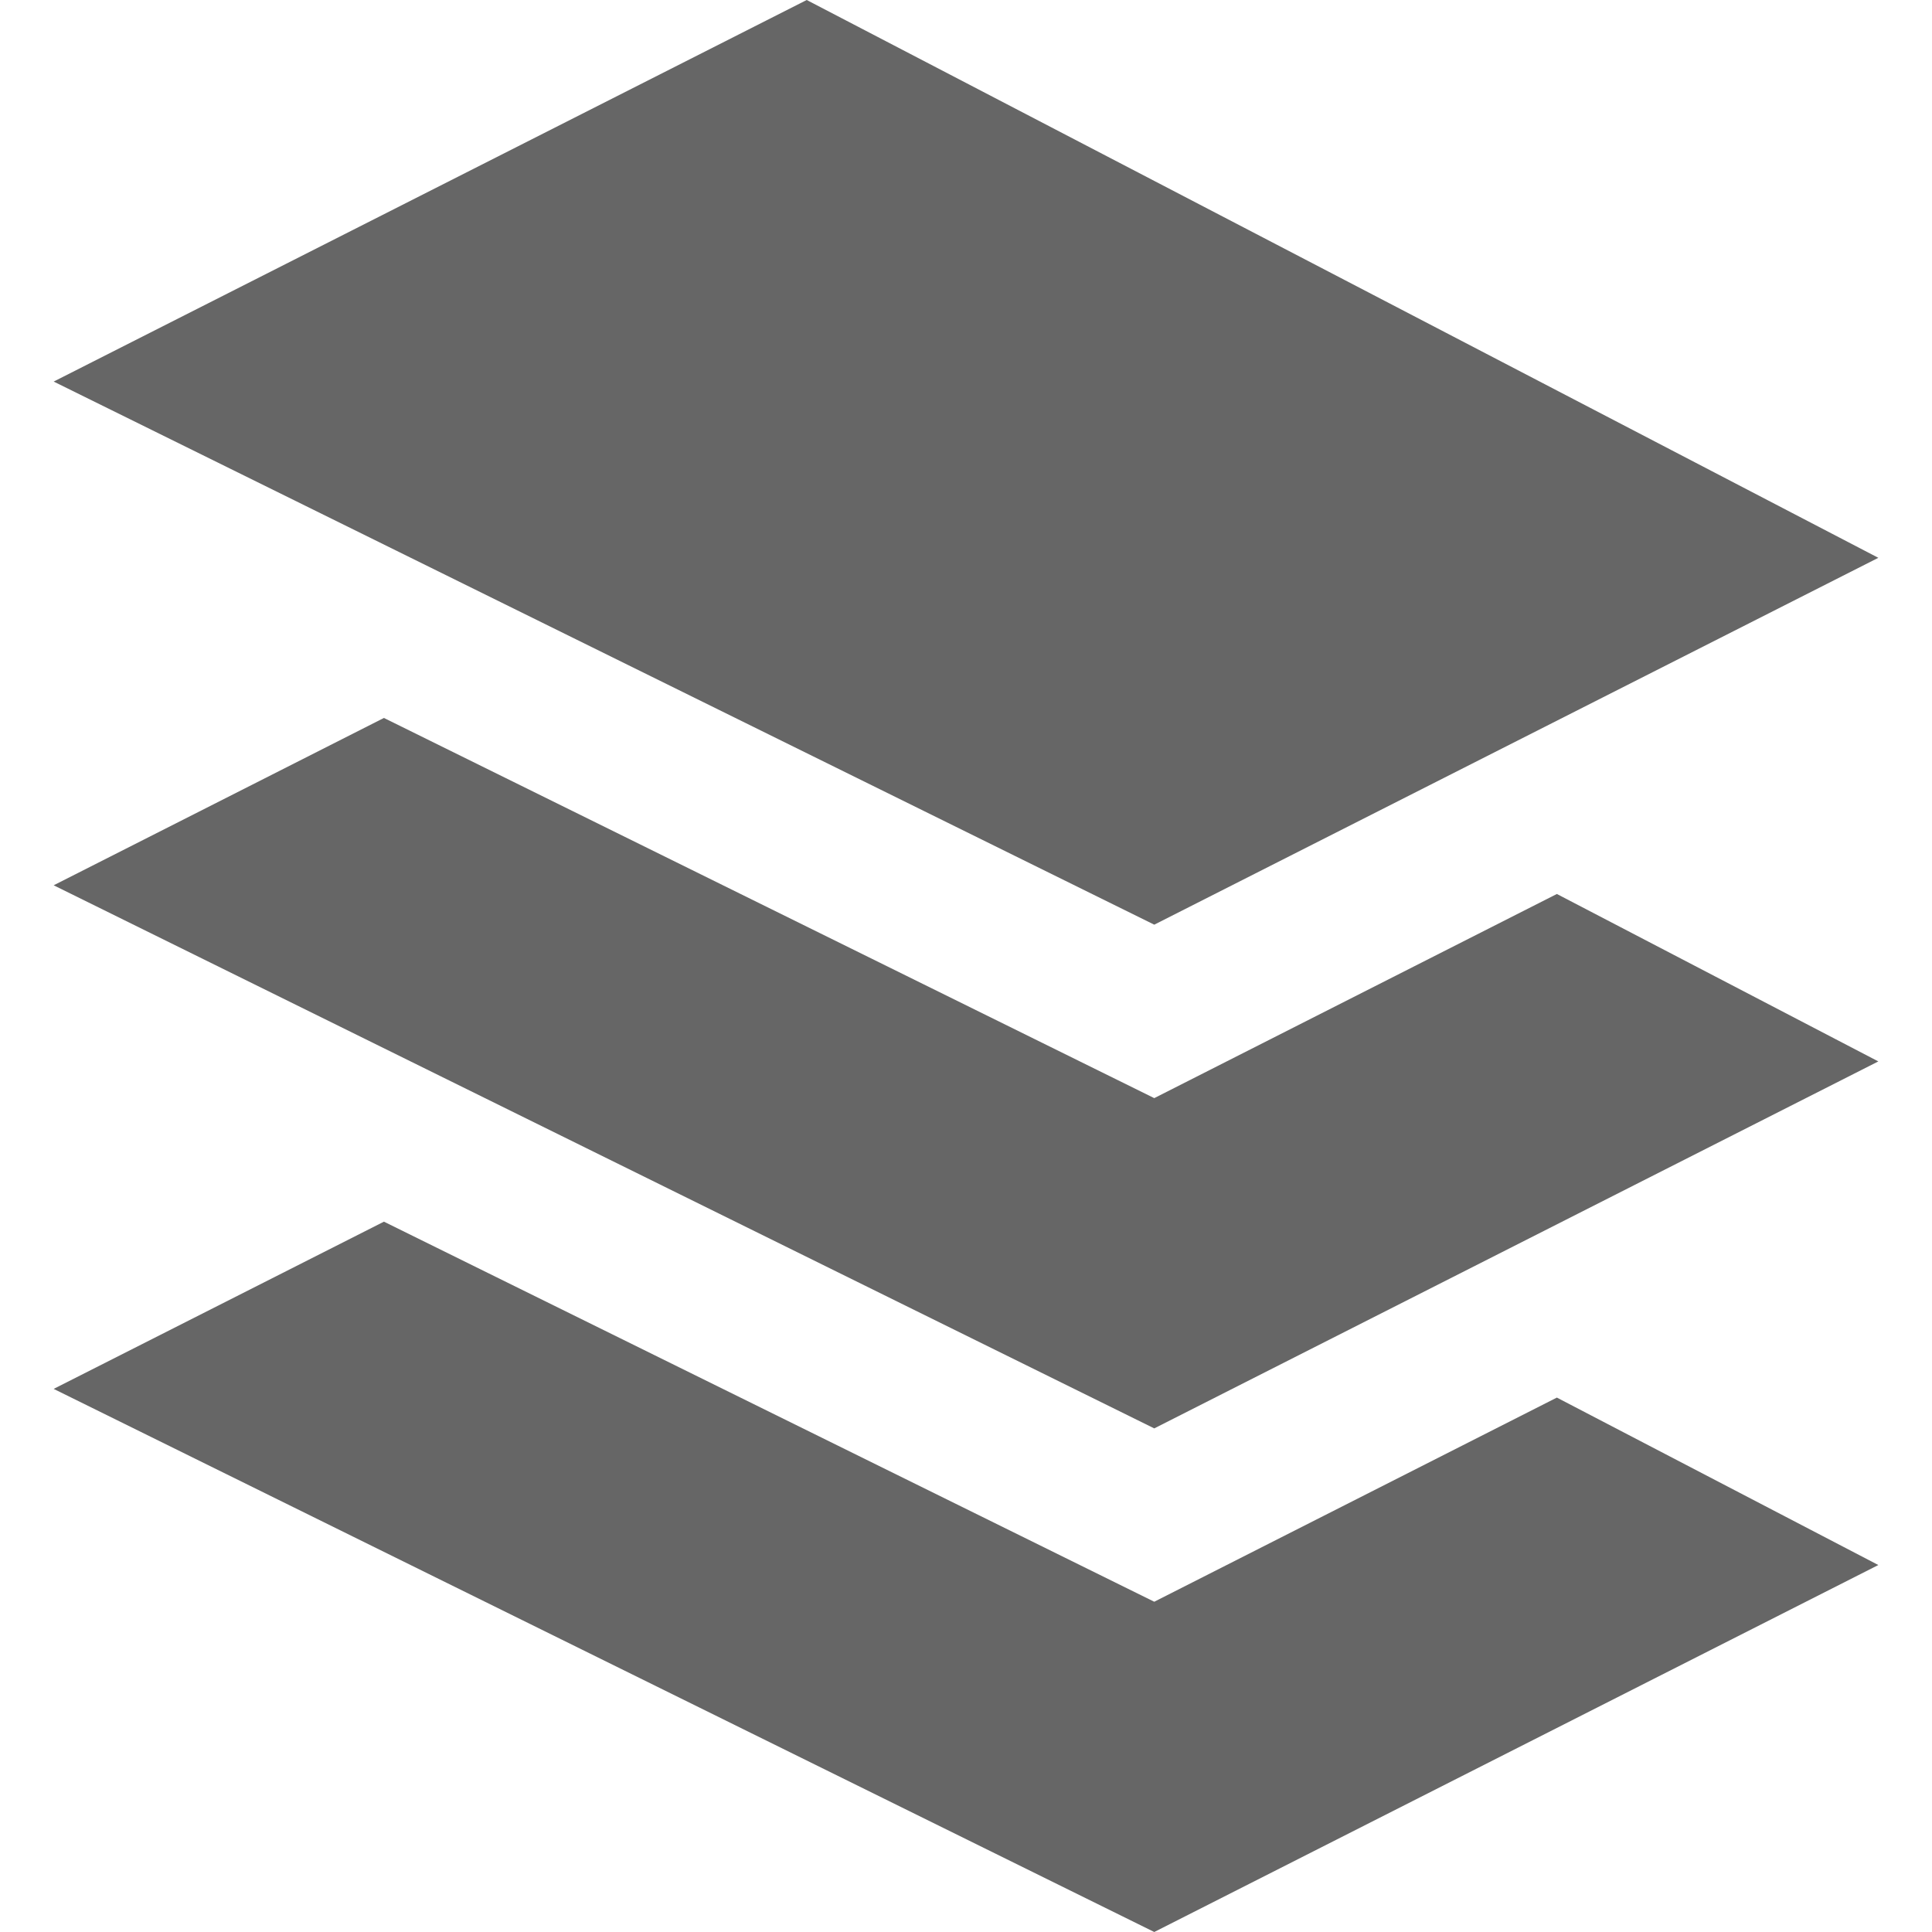 <?xml version="1.0" standalone="no"?><!-- Generator: Adobe Fireworks CS6, Export SVG Extension by Aaron Beall (http://fireworks.abeall.com) . Version: 0.6.1  --><!DOCTYPE svg PUBLIC "-//W3C//DTD SVG 1.1//EN" "http://www.w3.org/Graphics/SVG/1.1/DTD/svg11.dtd"><svg id="Untitled-Page%201" viewBox="0 0 18 18" style="background-color:#ffffff00" version="1.1"	xmlns="http://www.w3.org/2000/svg" xmlns:xlink="http://www.w3.org/1999/xlink" xml:space="preserve"	x="0px" y="0px" width="18px" height="18px">	<g>		<path d="M 0.5 3.555 L 7.516 0 L 17.5 5.197 L 10.754 8.615 L 0.5 3.555 Z" fill="#666666"/>		<path d="M 0.5 8.248 L 10.754 13.308 L 17.5 9.889 L 14.505 8.329 L 10.754 10.231 L 3.577 6.689 L 0.5 8.248 Z" fill="#666666"/>		<path d="M 0.5 12.94 L 10.754 18 L 17.5 14.581 L 14.505 13.021 L 10.754 14.923 L 3.577 11.382 L 0.5 12.94 Z" fill="#666666"/>	</g></svg>